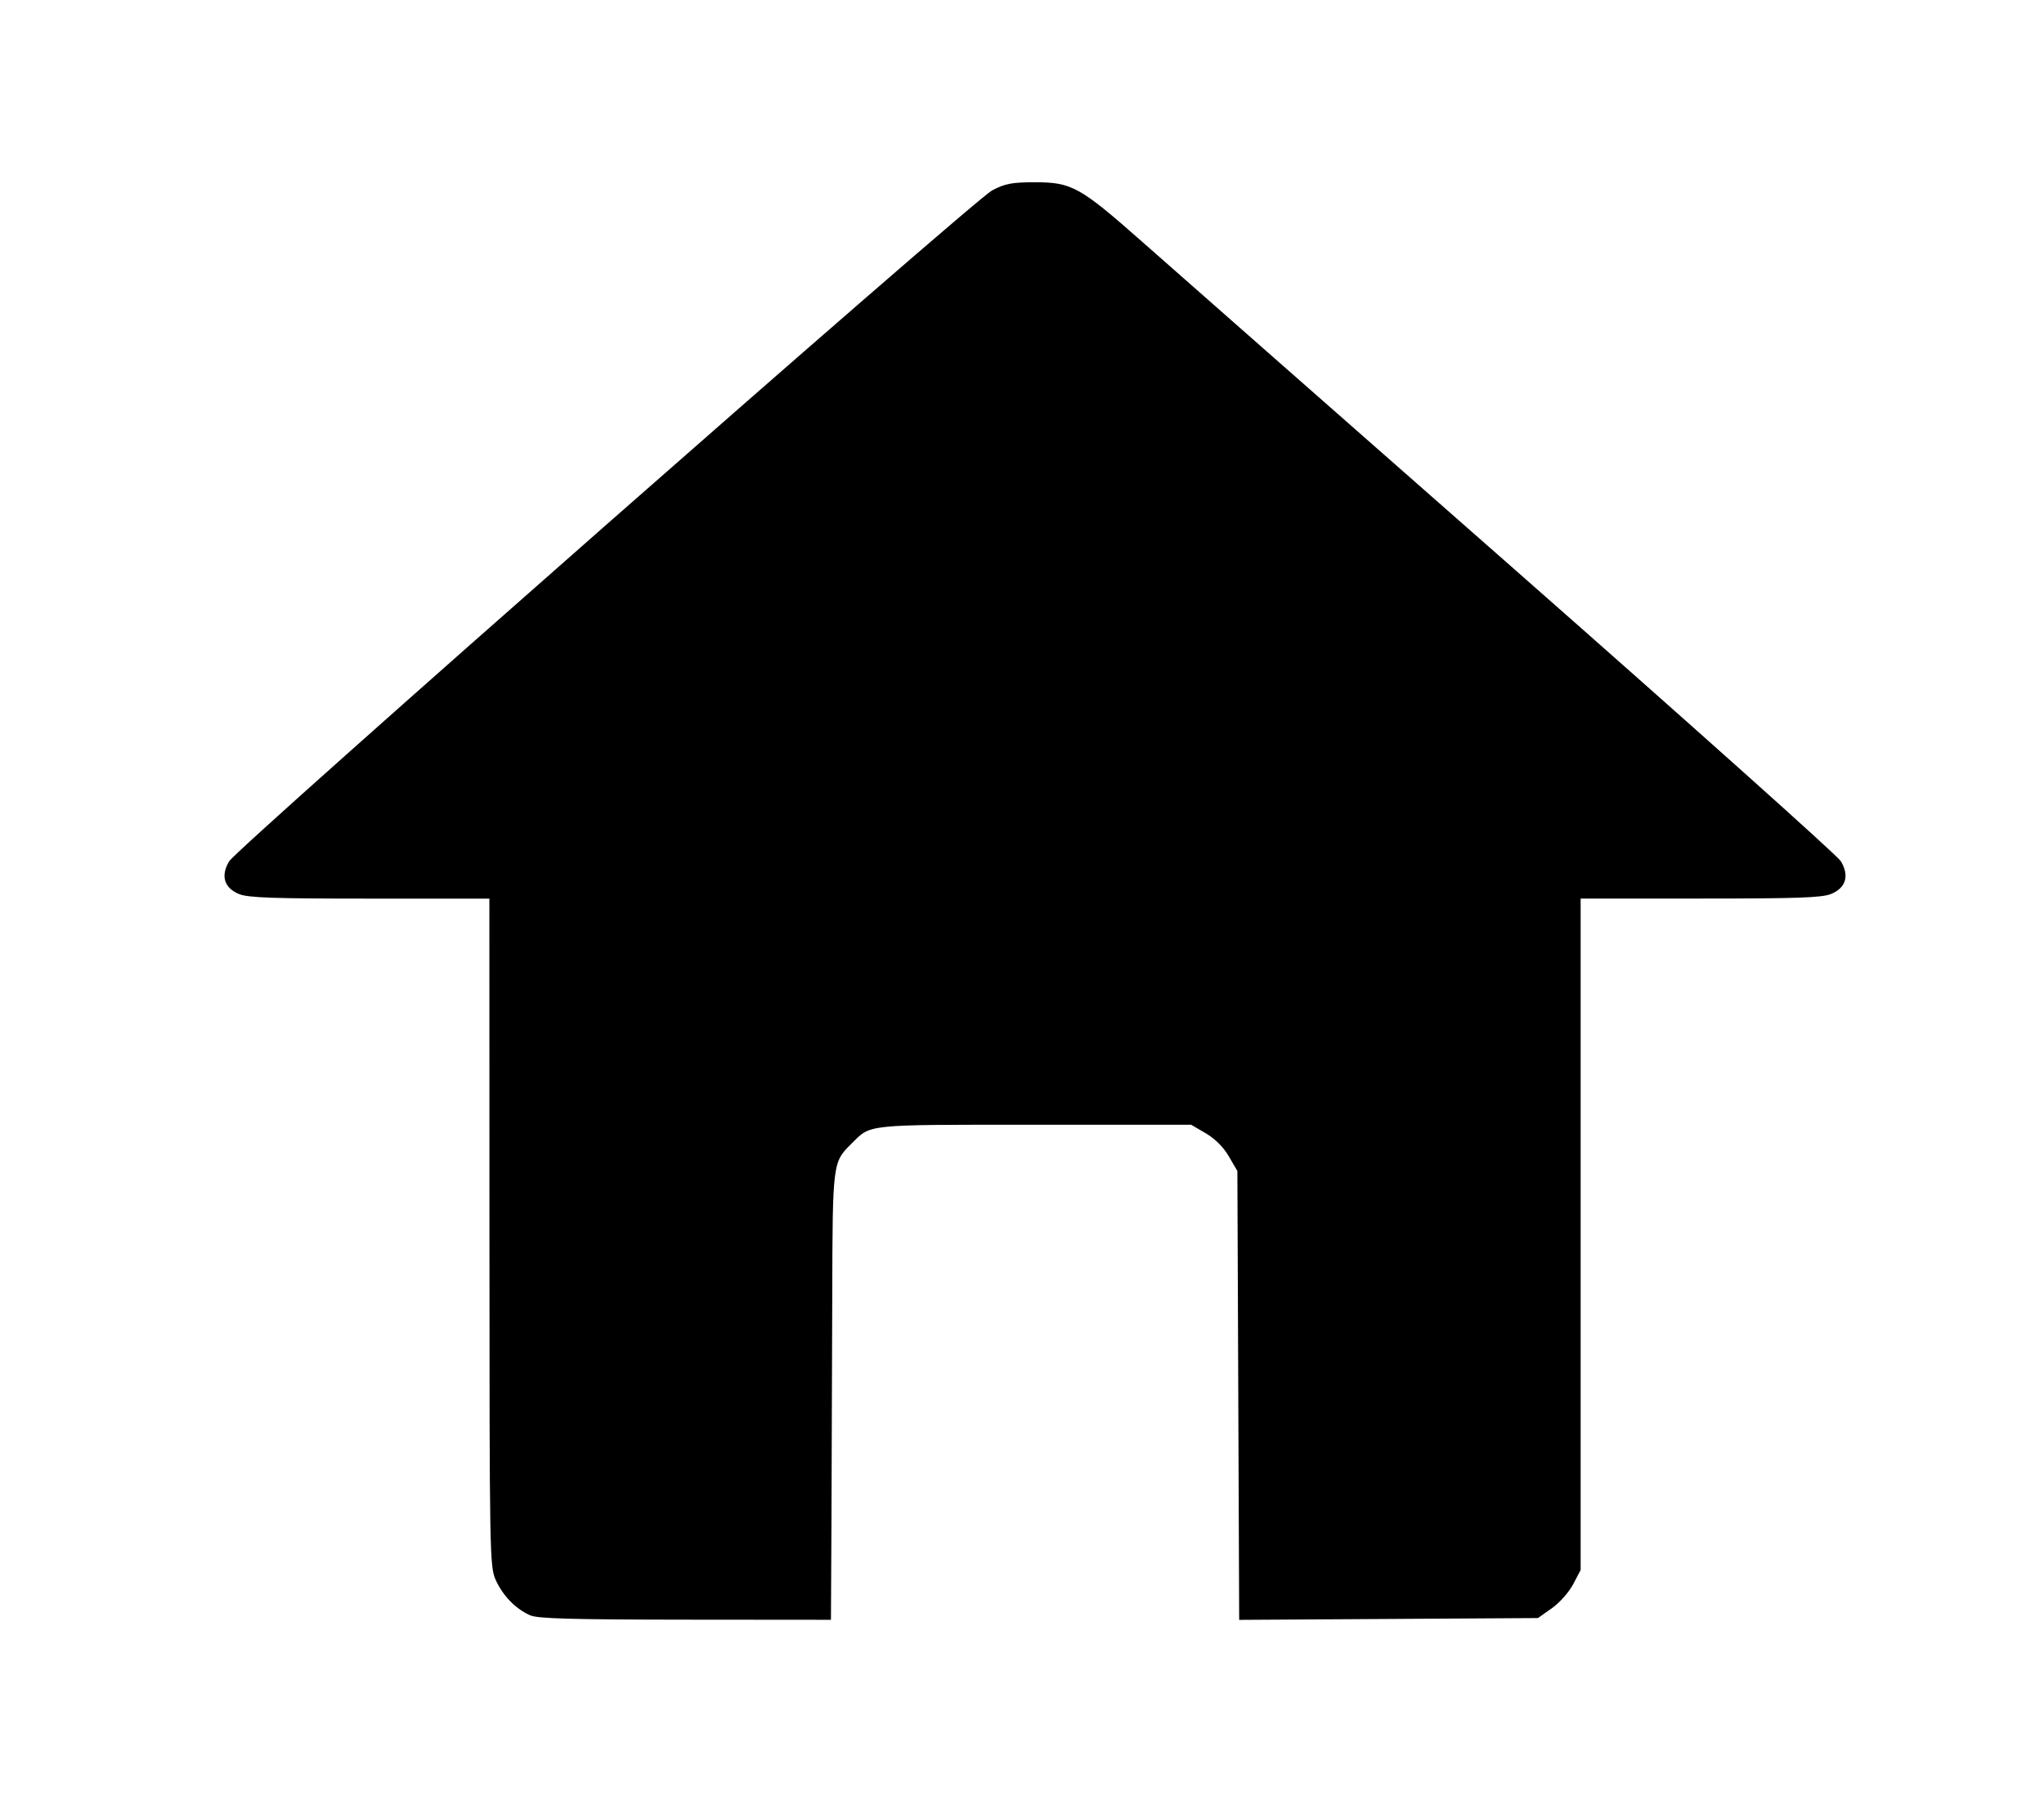 <?xml version="1.0" encoding="UTF-8" standalone="no"?>
<!-- Created with Inkscape (http://www.inkscape.org/) -->

<svg
   width="120"
   height="106"
   viewBox="0 0 31.75 28.046"
   version="1.1"
   id="svg5"
   inkscape:version="1.1 (c68e22c387, 2021-05-23)"
   sodipodi:docname="home_black.svg"
   xmlns:inkscape="http://www.inkscape.org/namespaces/inkscape"
   xmlns:sodipodi="http://sodipodi.sourceforge.net/DTD/sodipodi-0.dtd"
   xmlns="http://www.w3.org/2000/svg"
   xmlns:svg="http://www.w3.org/2000/svg">
  <sodipodi:namedview
     id="namedview7"
     pagecolor="#ffffff"
     bordercolor="#666666"
     borderopacity="1.0"
     inkscape:pageshadow="2"
     inkscape:pageopacity="0.0"
     inkscape:pagecheckerboard="0"
     inkscape:document-units="mm"
     showgrid="false"
     width="100px"
     units="px"
     inkscape:zoom="4.394379"
     inkscape:cx="11.719517"
     inkscape:cy="90.911595"
     inkscape:window-width="1858"
     inkscape:window-height="1057"
     inkscape:window-x="1912"
     inkscape:window-y="-8"
     inkscape:window-maximized="1"
     inkscape:current-layer="layer1" />
  <defs
     id="defs2" />
  <g
     inkscape:label="Capa 1"
     inkscape:groupmode="layer"
     id="layer1">
    <path
       style="fill:#000000;fill-opacity:1;stroke:#000000;stroke-width:0.049;stroke-opacity:1"
       d="m 8.24,25.07 c -0.216,-0.096 -0.409,-0.295 -0.517,-0.533 -0.092,-0.202 -0.095,-0.377 -0.096,-5.405 l -0.001,-5.196 H 5.757 c -1.512,0 -1.901,-0.013 -2.037,-0.07 C 3.505,13.776 3.454,13.607 3.579,13.396 3.704,13.184 15.134,3.132 15.424,2.979 c 0.195,-0.103 0.299,-0.123 0.652,-0.123 0.565,0 0.686,0.068 1.647,0.916 0.432,0.382 3.03,2.668 5.774,5.081 2.743,2.413 5.028,4.457 5.078,4.541 0.125,0.213 0.075,0.381 -0.14,0.471 -0.136,0.057 -0.526,0.07 -2.037,0.07 H 24.528 v 5.225 5.225 l -0.114,0.217 c -0.063,0.119 -0.208,0.283 -0.324,0.364 l -0.209,0.147 -2.304,0.014 -2.304,0.014 -0.014,-3.478 -0.014,-3.478 -0.136,-0.232 c -0.088,-0.151 -0.218,-0.28 -0.369,-0.369 L 18.509,17.449 H 16.077 c -2.671,0 -2.552,-0.013 -2.87,0.303 -0.298,0.295 -0.299,0.302 -0.304,2.4 -0.003,1.054 -0.008,2.607 -0.012,3.452 l -0.008,1.536 -2.248,-0.002 c -1.76,-0.002 -2.28,-0.016 -2.395,-0.067 z"
       id="path854" />
  </g>
</svg>
